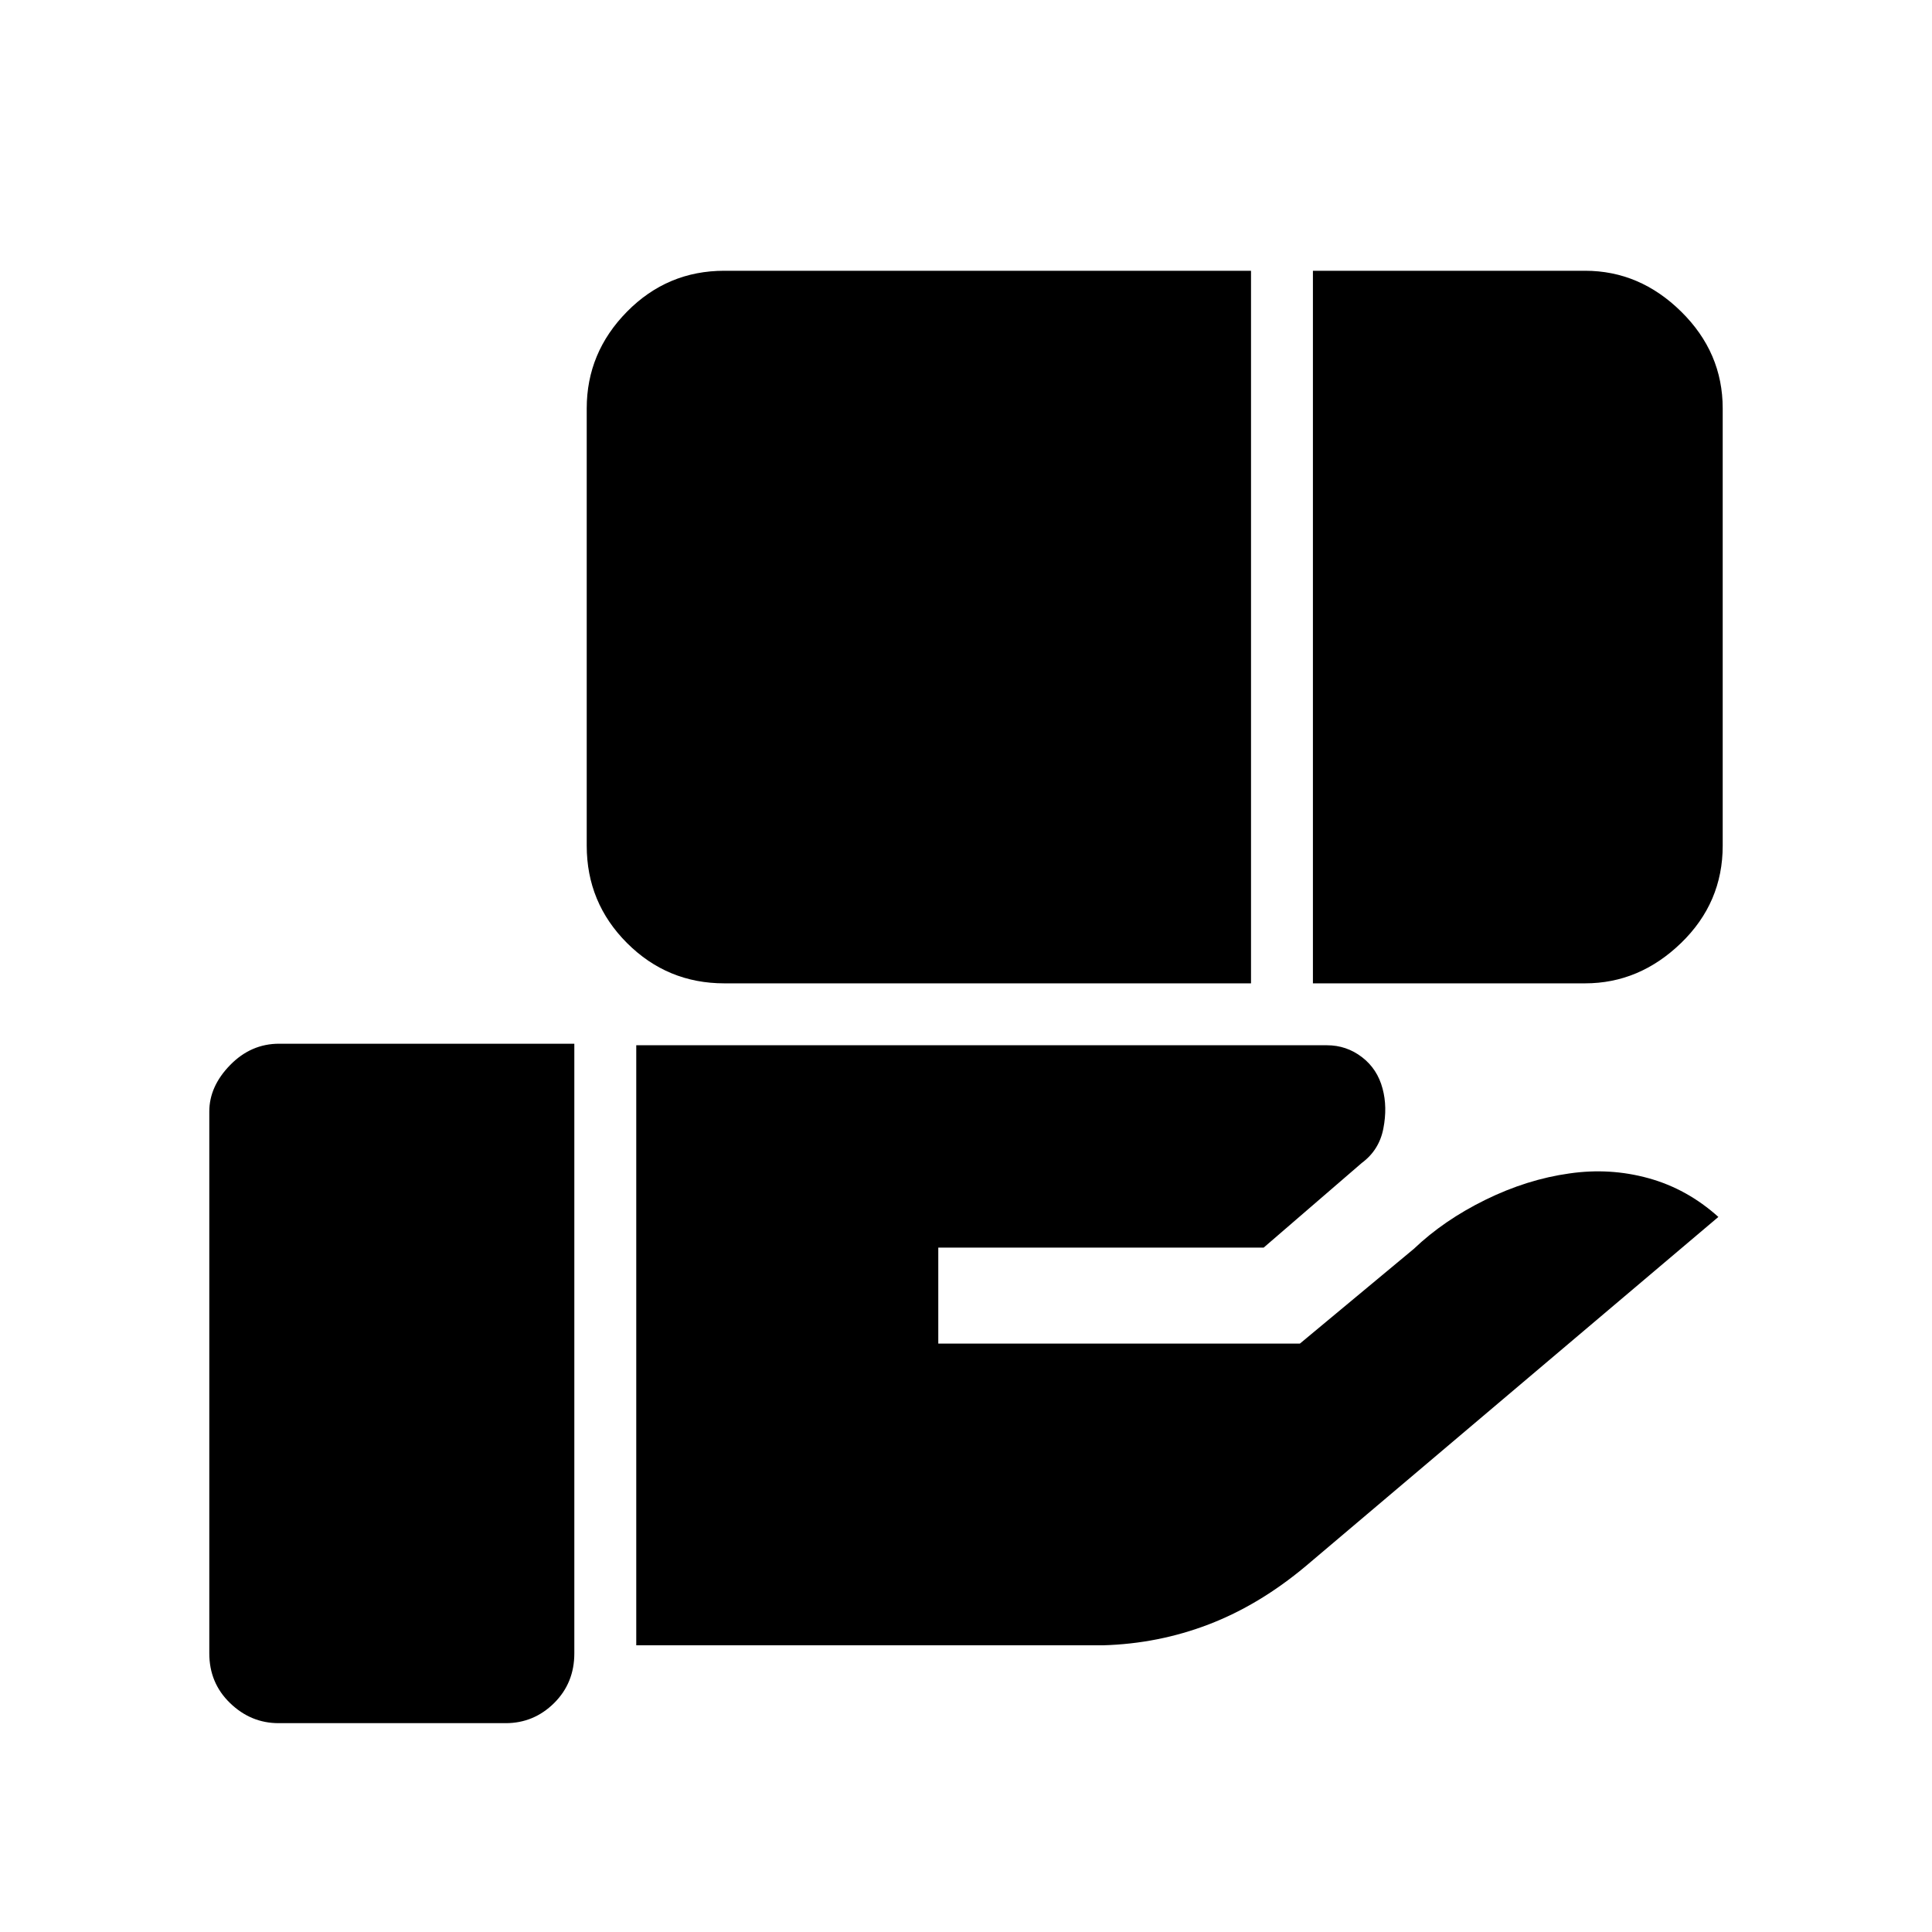 <svg xmlns="http://www.w3.org/2000/svg" height="48" viewBox="0 -960 960 960" width="48"><path d="M359.92-471.38q-28.33 0-48.36-20.03-20.02-20.03-20.02-48.36v-217.31q0-27.74 20.02-48.06 20.03-20.32 48.36-20.32h261.7v354.08h-261.7Zm292.46 0v-354.08h135.24q27.16 0 47.77 20.32Q856-784.82 856-757.08v217.31q0 28.33-20.7 48.36-20.71 20.03-47.68 20.03H652.38ZM316.15-142.46v-298.16h343.18q9.73 0 17.42 5.9 7.69 5.9 10.25 15.68 2.46 9.11.38 19.81-2.07 10.69-10.68 17.07l-48.78 42.08H466.23v47.7h179.69l56.62-47.08q14.92-14.23 35.61-24.39 20.7-10.15 41.66-13.07 20.19-2.93 39.38 2.38 19.19 5.31 34.66 19.23L648.69-181.69q-23 19.23-48.07 28.84-25.08 9.62-52.54 10.39H316.15Zm-177.73 38.69q-13.75 0-24.08-9.96Q104-123.7 104-138.46v-269.23q0-12.49 10.35-23.09t24.34-10.6h146.69v302.92q0 14.76-10.07 24.73-10.08 9.96-24.04 9.96H138.42Z"/></svg>